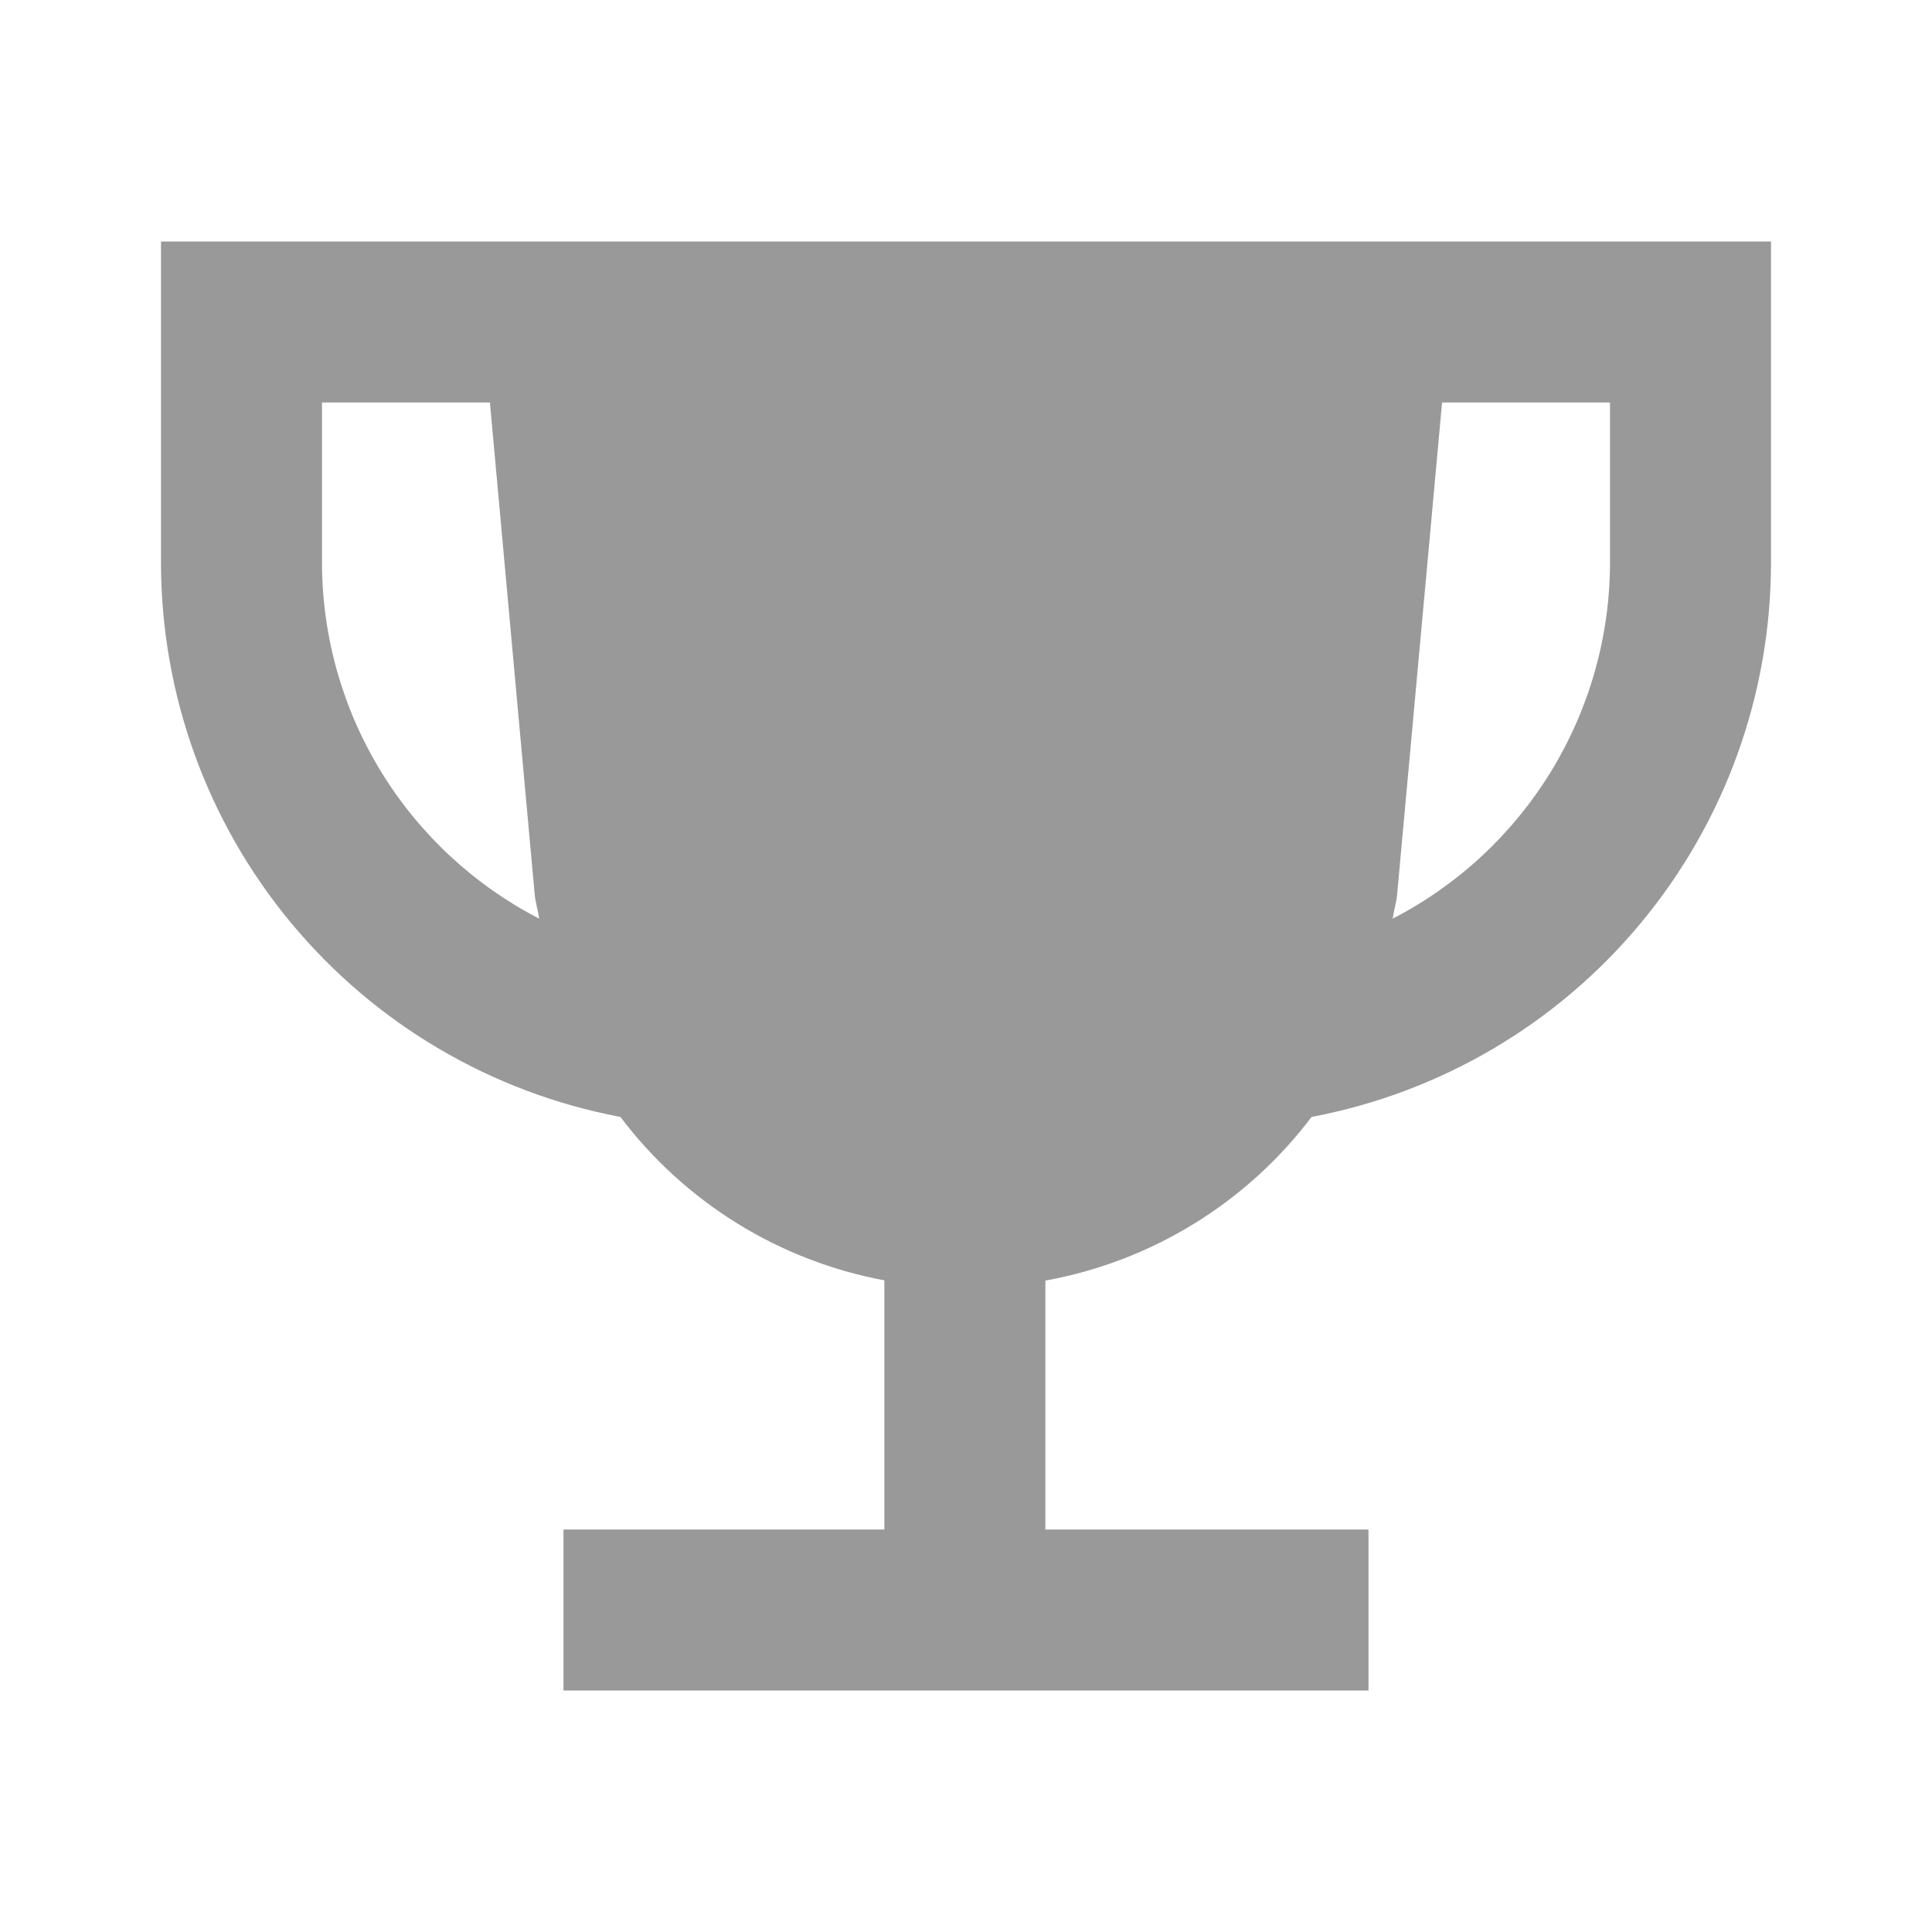 <svg width="24" height="24" viewBox="0 0 24 24" fill="none" xmlns="http://www.w3.org/2000/svg">
<path d="M2 3V7C2.003 8.631 2.574 10.21 3.616 11.465C4.658 12.72 6.104 13.572 7.707 13.875C8.509 14.937 9.678 15.661 10.986 15.905V19H7V21H17V19H12.986V15.908C14.304 15.669 15.485 14.944 16.293 13.875C17.896 13.572 19.343 12.72 20.384 11.465C21.426 10.21 21.997 8.631 22 7V3H2ZM4 7V5H6.086L6.642 11.107C6.651 11.212 6.683 11.307 6.698 11.412C5.888 10.994 5.208 10.361 4.732 9.583C4.256 8.805 4.003 7.912 4 7ZM20 7C19.997 7.912 19.743 8.806 19.267 9.584C18.791 10.361 18.111 10.994 17.3 11.412C17.315 11.312 17.347 11.212 17.356 11.107L17.914 5H20V7Z" fill="#999999"/>
</svg>
